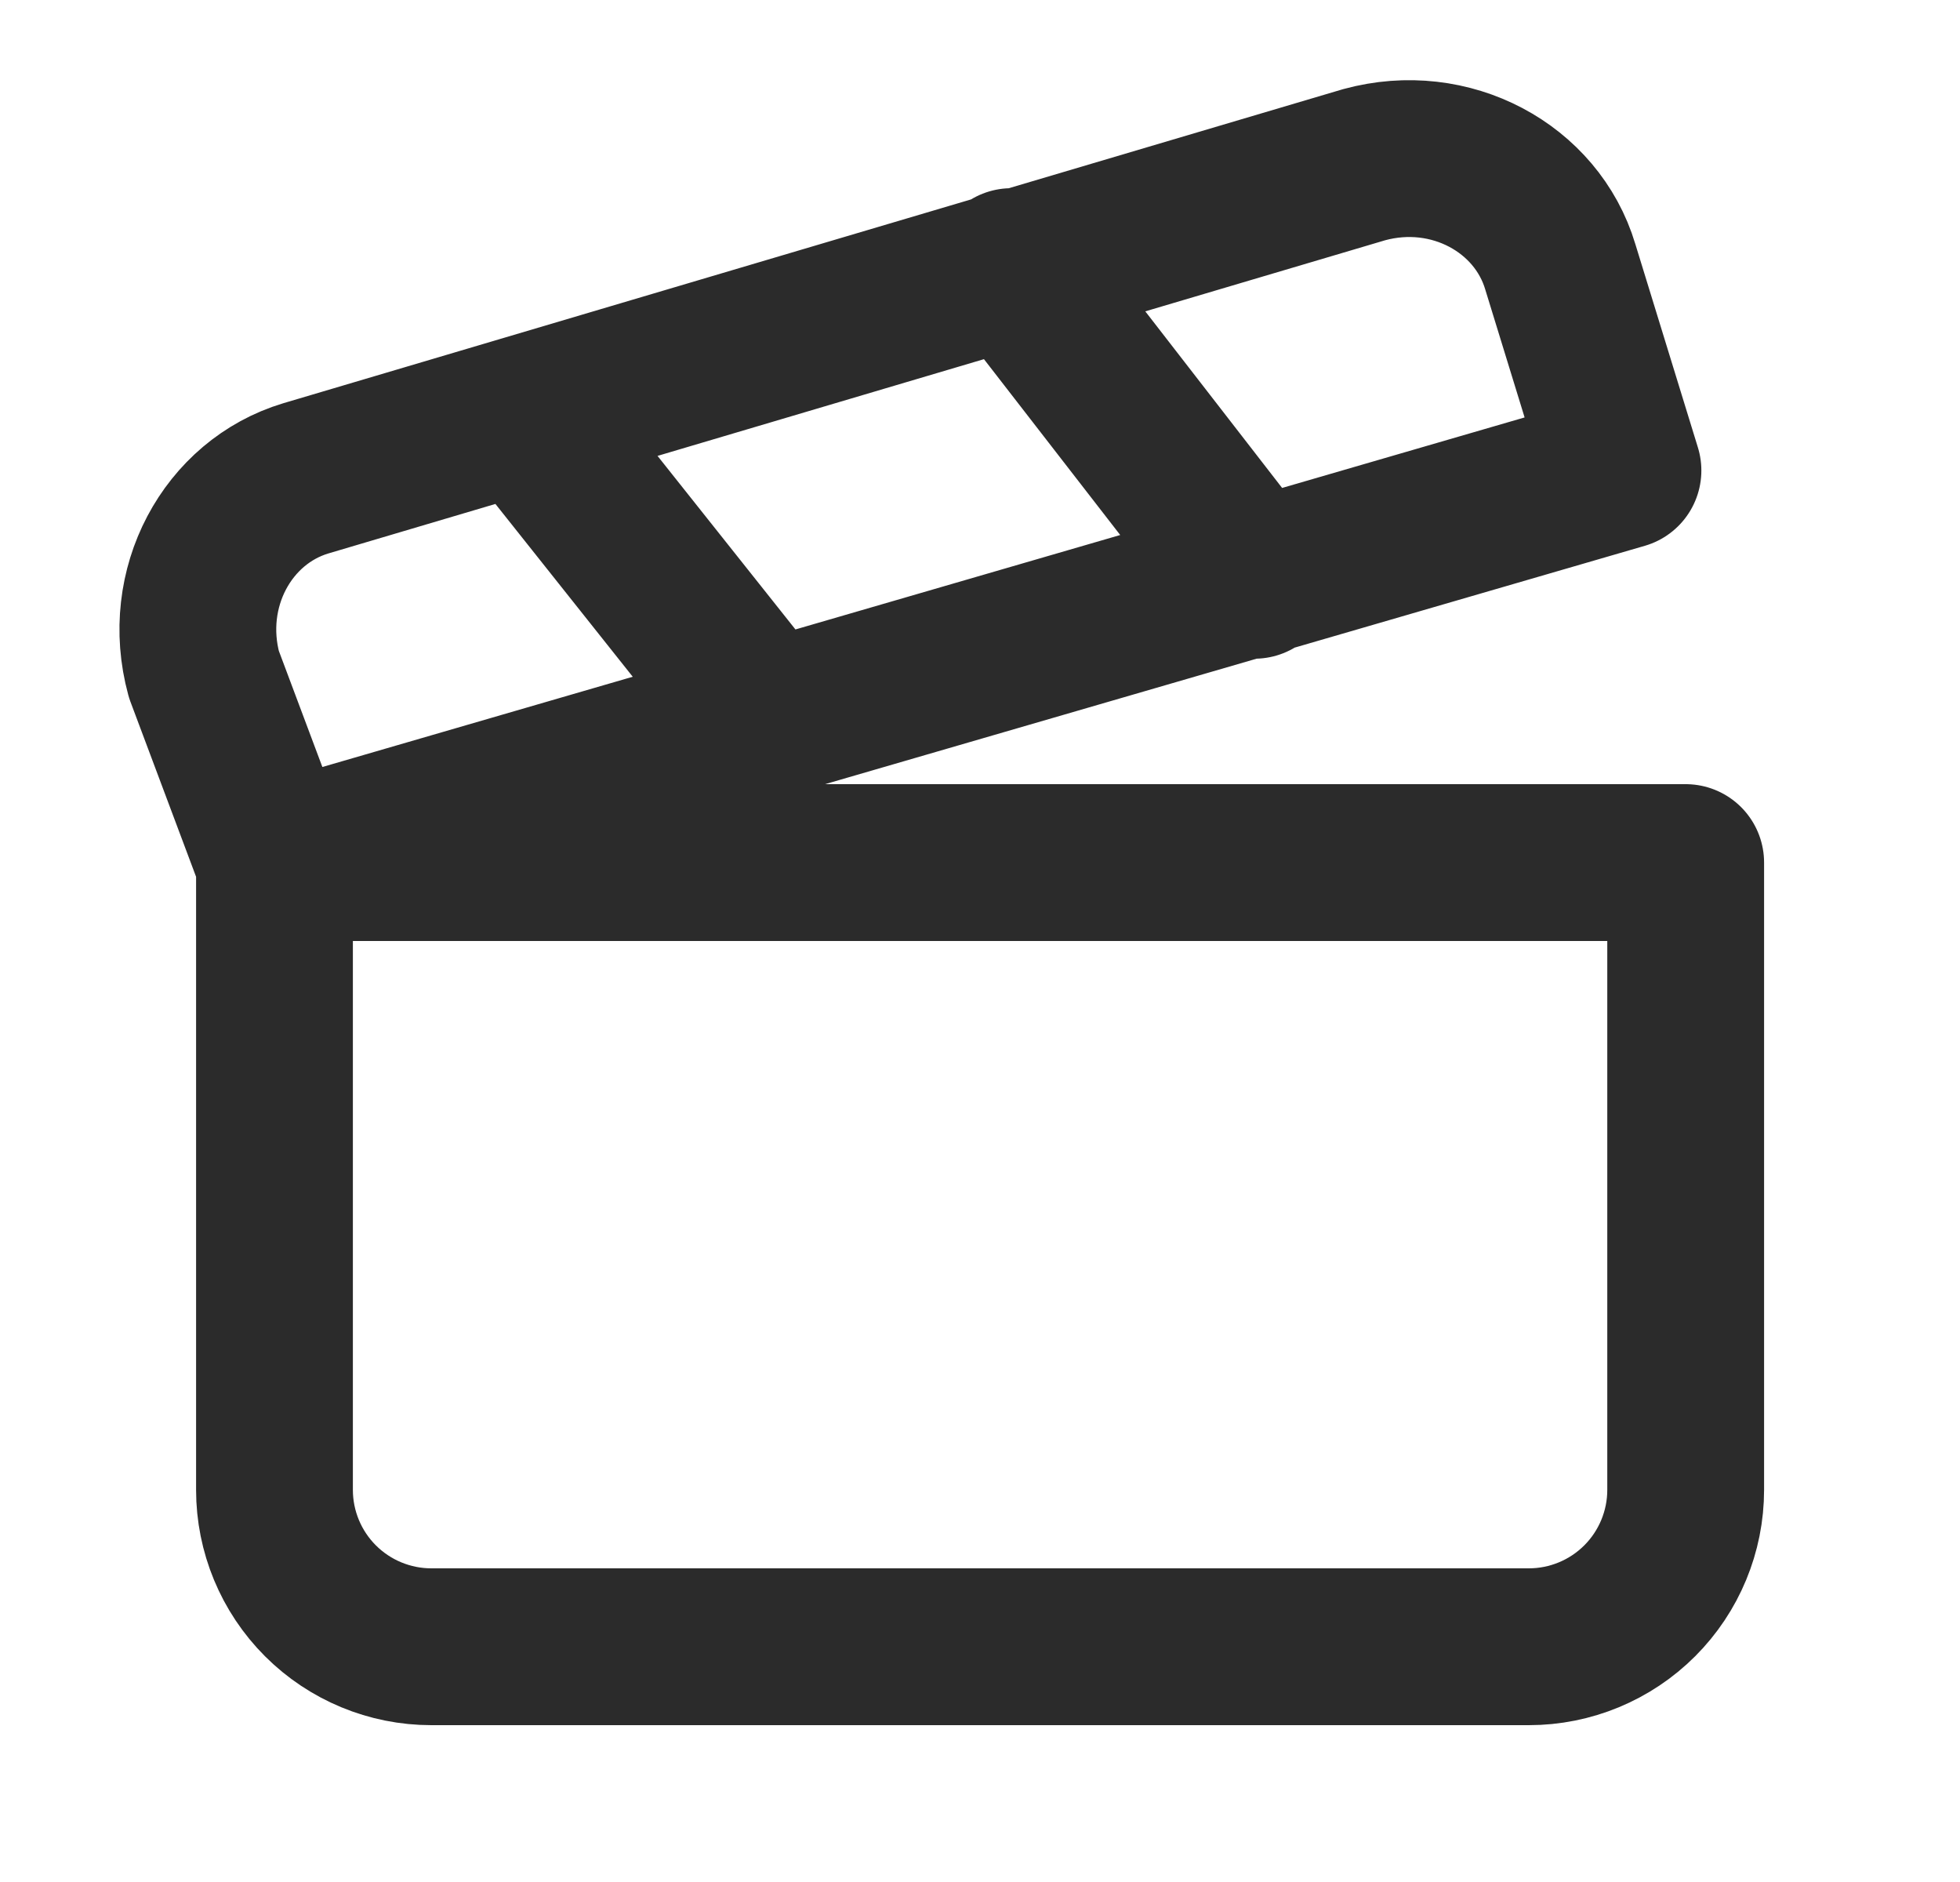 <svg width="25" height="24" viewBox="0 0 25 24" fill="none" xmlns="http://www.w3.org/2000/svg">
<g id="lucide/clapperboard">
<path id="Vector" d="M3.501 11L20.701 6L19.901 3.4C19.601 2.4 18.501 1.8 17.401 2.1L3.901 6.1C2.901 6.4 2.301 7.5 2.601 8.6L3.501 11ZM3.501 11H21.501V19C21.501 19.53 21.29 20.039 20.915 20.414C20.54 20.789 20.031 21 19.501 21H5.501C4.971 21 4.462 20.789 4.087 20.414C3.712 20.039 3.501 19.53 3.501 19V11ZM6.701 5.3L9.801 9.2M12.901 3.4L16.001 7.4" stroke="#2B2B2B" stroke-width="2" stroke-linecap="round" stroke-linejoin="round"/>
</g>
</svg>
